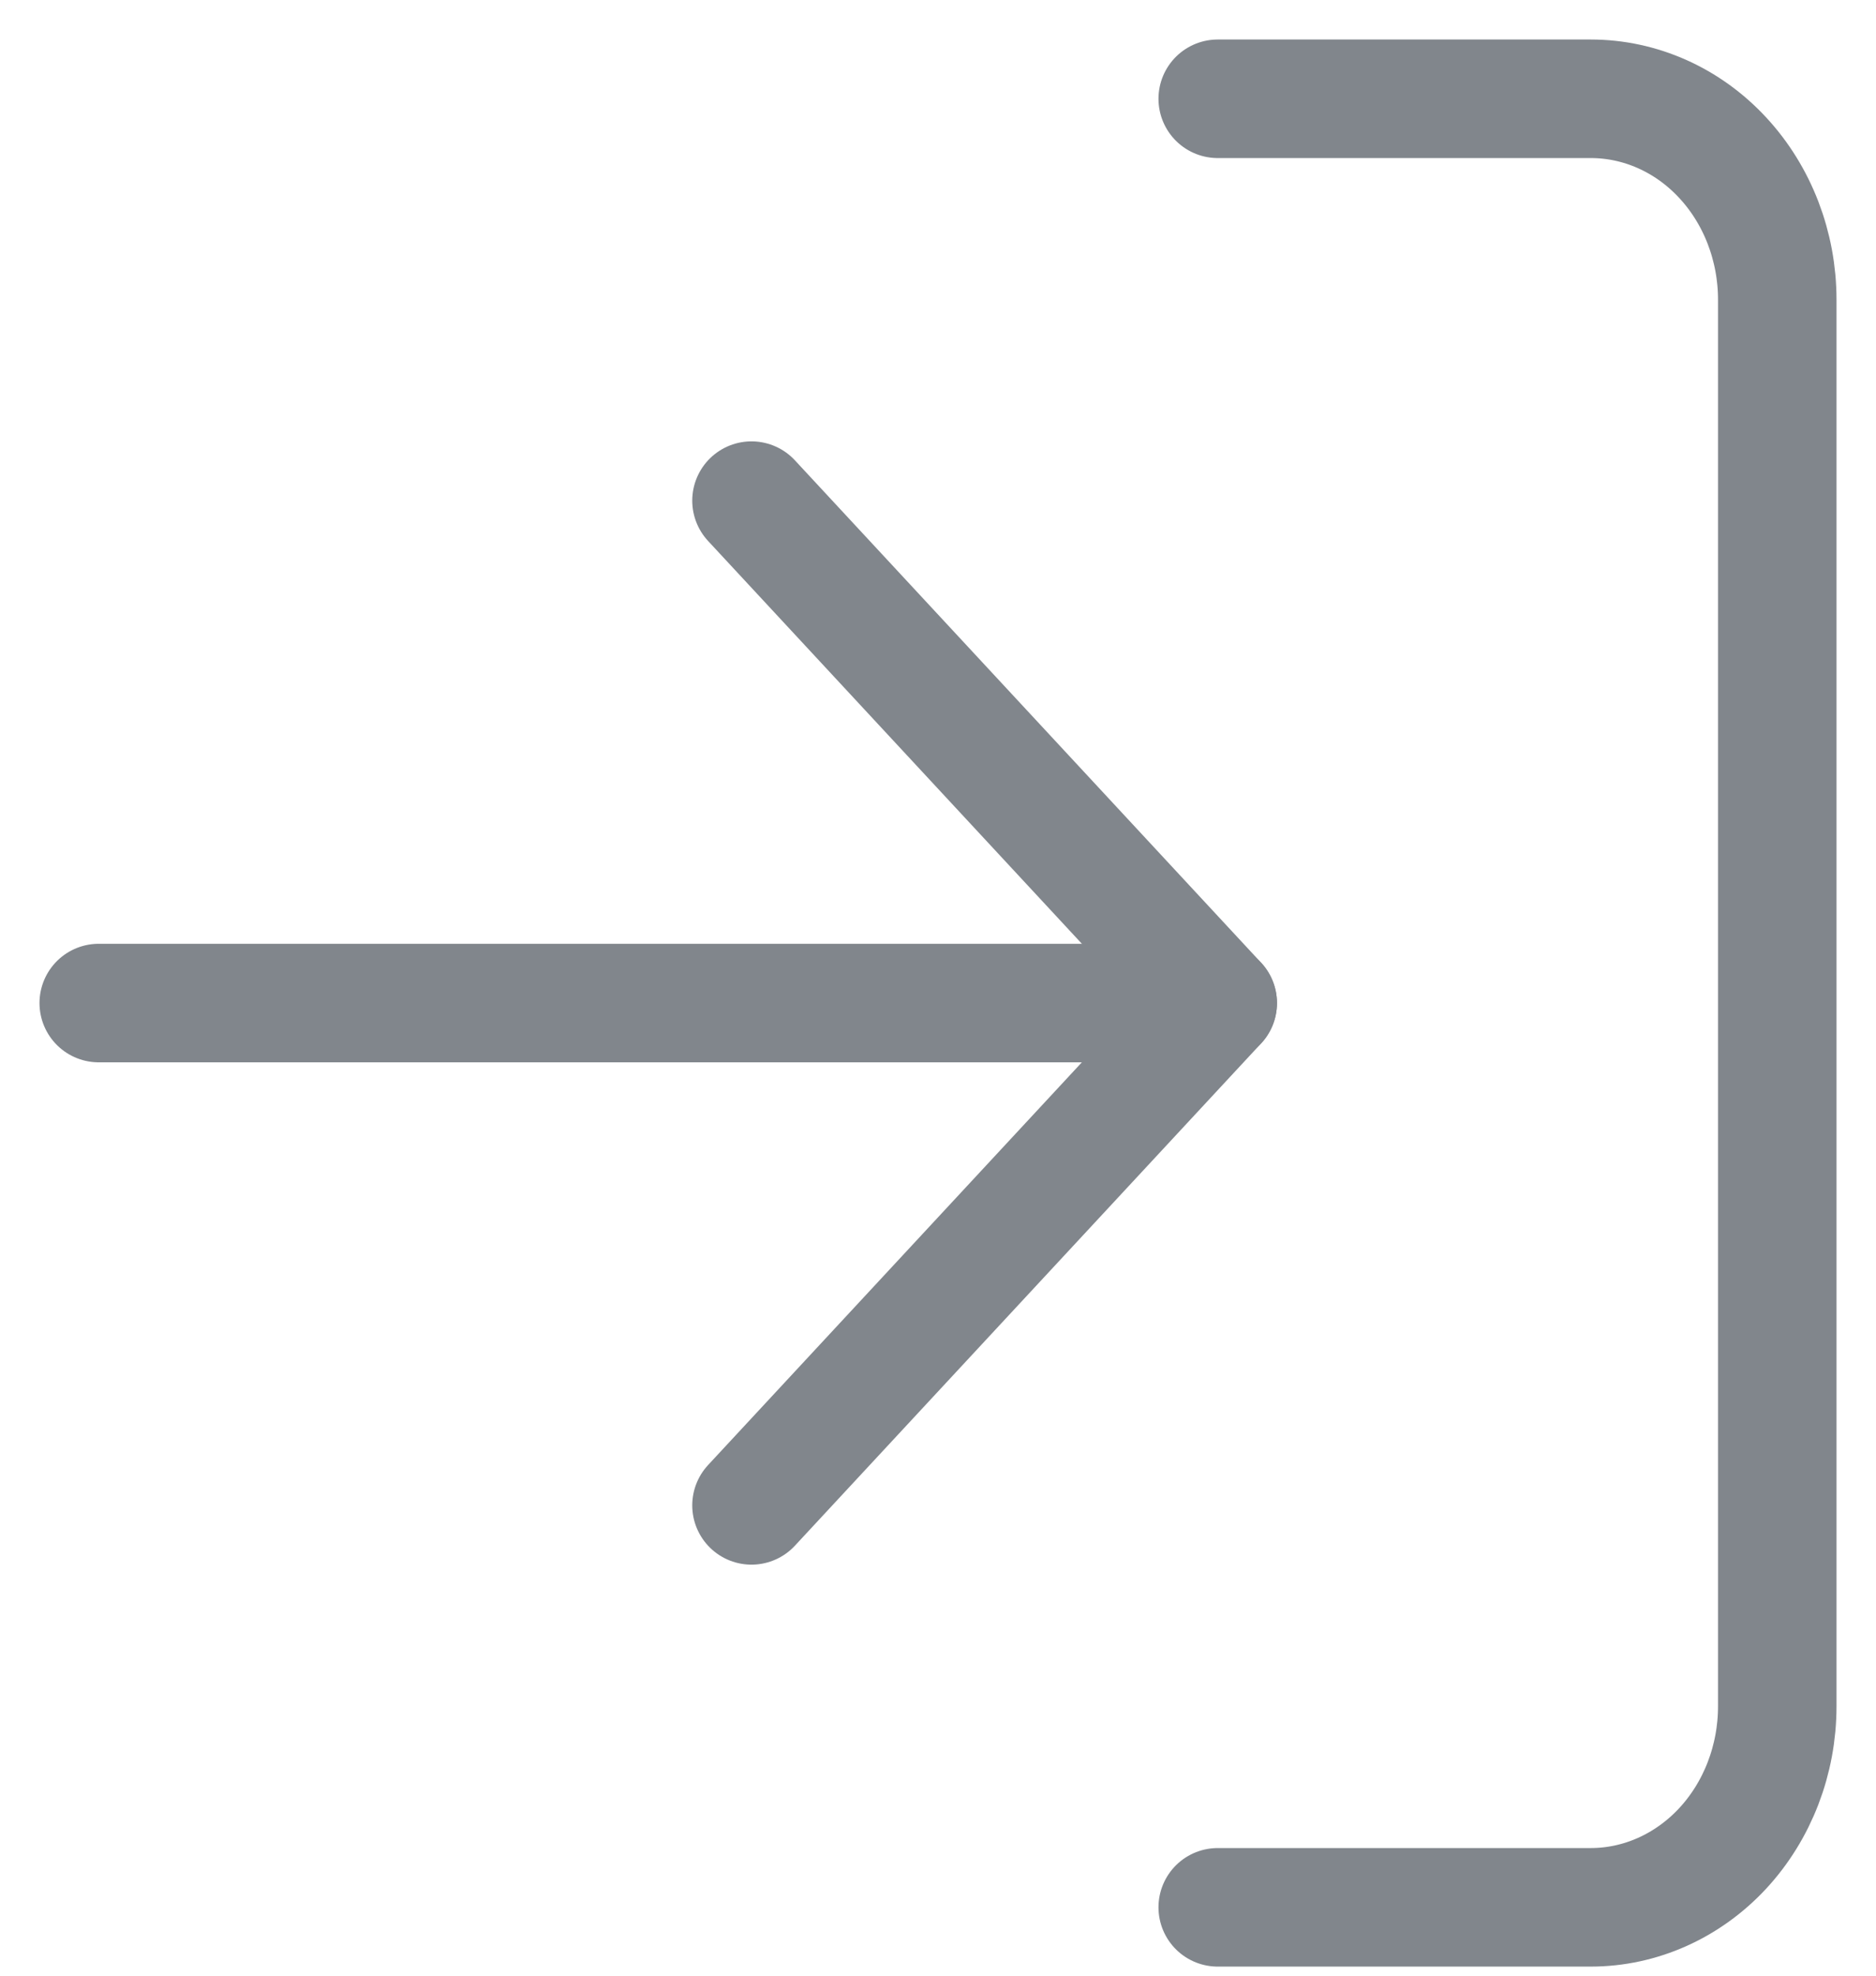 <svg width="19" height="20" viewBox="0 0 19 20" fill="none" xmlns="http://www.w3.org/2000/svg">
<path d="M12.333 1H16.111C16.612 1 17.093 1.214 17.447 1.596C17.801 1.977 18 2.495 18 3.034V17.273C18 17.813 17.801 18.33 17.447 18.712C17.093 19.093 16.612 19.308 16.111 19.308H12.333" stroke="#81868C" stroke-width="1.2" stroke-linecap="round" stroke-linejoin="round"/>
<path d="M7.611 15.239L12.333 10.154L7.611 5.068" stroke="#81868C" stroke-width="1.2" stroke-linecap="round" stroke-linejoin="round"/>
<path d="M12.333 10.154H1" stroke="#81868C" stroke-width="1.2" stroke-linecap="round" stroke-linejoin="round"/>
</svg>
